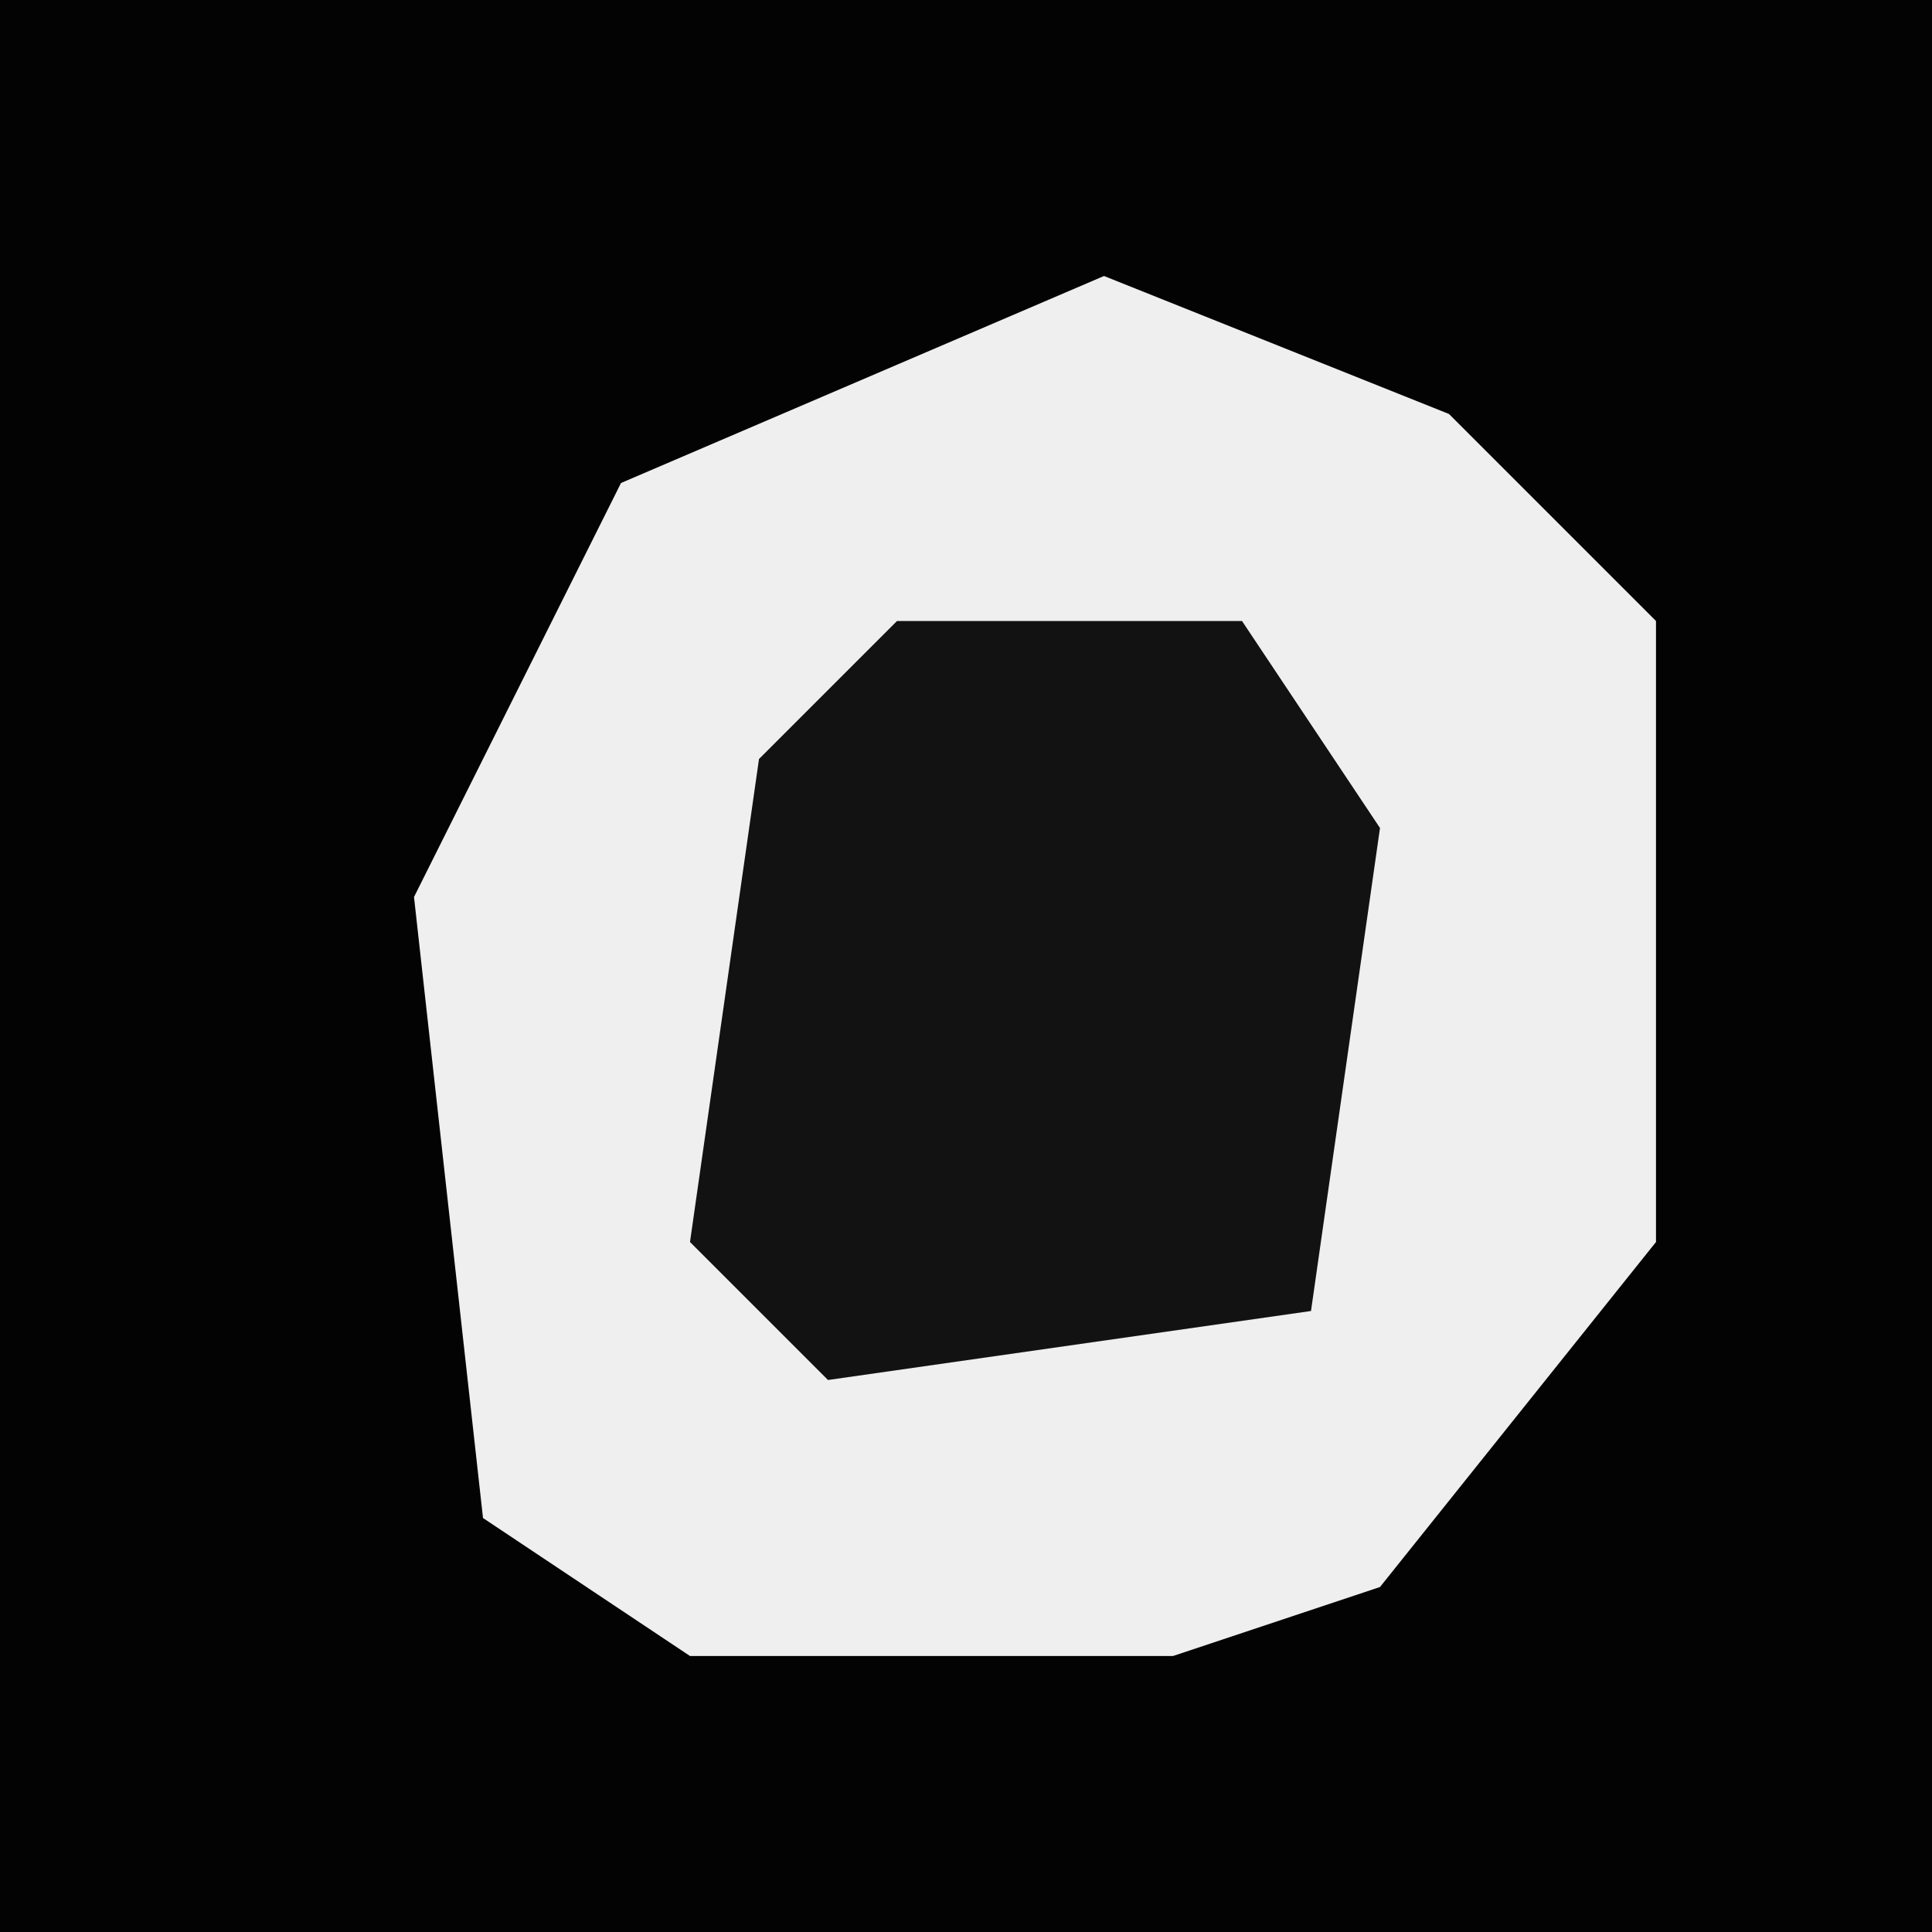 <?xml version="1.0" encoding="UTF-8"?>
<svg version="1.1" xmlns="http://www.w3.org/2000/svg" width="28" height="28">
<path d="M0,0 L28,0 L28,28 L0,28 Z " fill="#030303" transform="translate(0,0)"/>
<path d="M0,0 L5,2 L8,5 L8,14 L4,19 L1,20 L-6,20 L-9,18 L-10,9 L-7,3 Z " fill="#EFEFEF" transform="translate(16,4)"/>
<path d="M0,0 L5,0 L7,3 L6,10 L-1,11 L-3,9 L-2,2 Z " fill="#121212" transform="translate(13,9)"/>
</svg>
